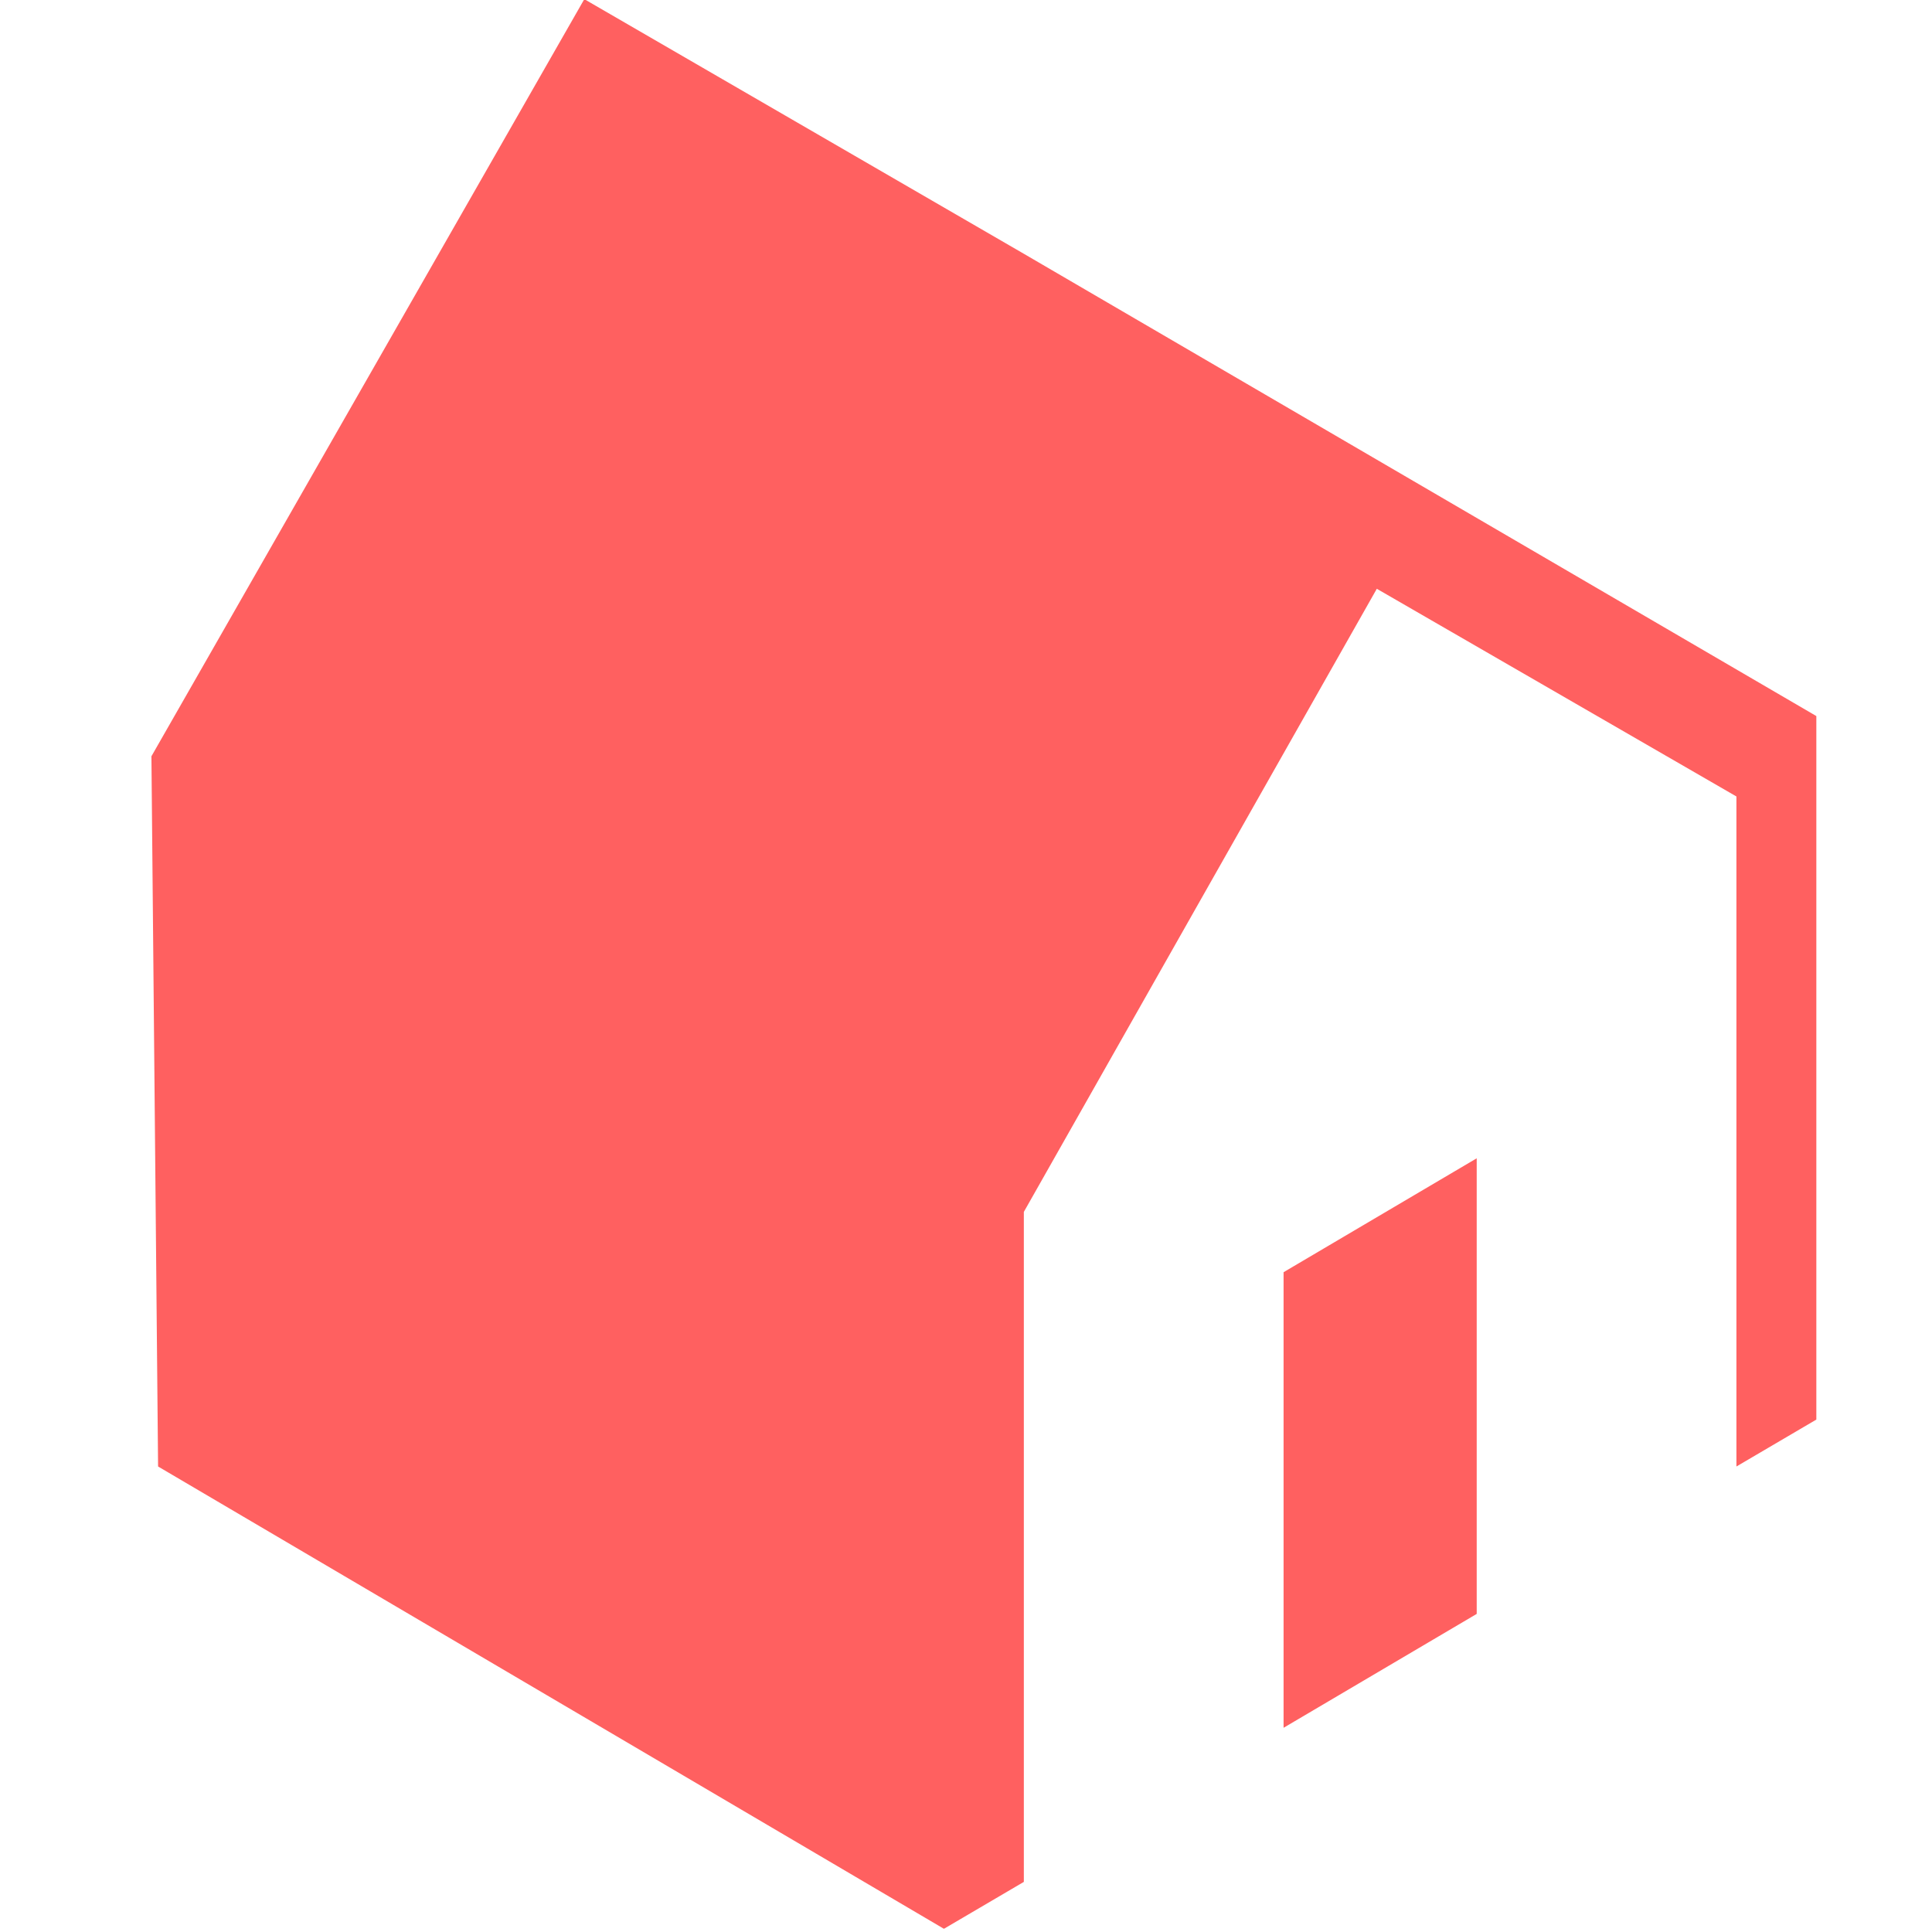 <svg xmlns="http://www.w3.org/2000/svg" xmlns:xlink="http://www.w3.org/1999/xlink" width="500" zoomAndPan="magnify" viewBox="0 0 375 375" height="500" preserveAspectRatio="xMidYMid meet" version="1.0"><defs><clipPath id="1bac215563"><path d="M 18.094 0 L 357 0 L 357 375 L 18.094 375 Z M 18.094 0 " clip-rule="nonzero"/></clipPath><clipPath id="27ca04764e"><path d="M 18.094 0 L 357.094 0 L 357.094 375 L 18.094 375 Z M 18.094 0 " clip-rule="nonzero"/></clipPath></defs><g clip-path="url(#27ca04764e)"><rect x="-37.5" width="450" fill="none" y="-37.5" height="450" fill-opacity="1"/><rect x="-37.5" width="450" fill="none" y="-37.5" height="450" fill-opacity="1"/></g><path fill="#ff6060" d="M 249.141 246.934 L 249.141 335.363 L 286.629 313.258 L 286.629 224.824 Z M 249.141 246.934 " fill-opacity="1" fill-rule="nonzero"/><path fill="#ff6060" d="M 352.551 138.988 L 198.727 49.258 L 113.414 -0.164 L 29.391 146.793 L 30.684 284.645 L 183.215 374.379 L 198.727 365.273 L 198.727 235.227 L 267.238 114.281 L 337.039 154.594 L 337.039 284.645 L 352.551 275.539 Z M 352.551 138.988 " fill-opacity="1" fill-rule="nonzero"/></svg>
